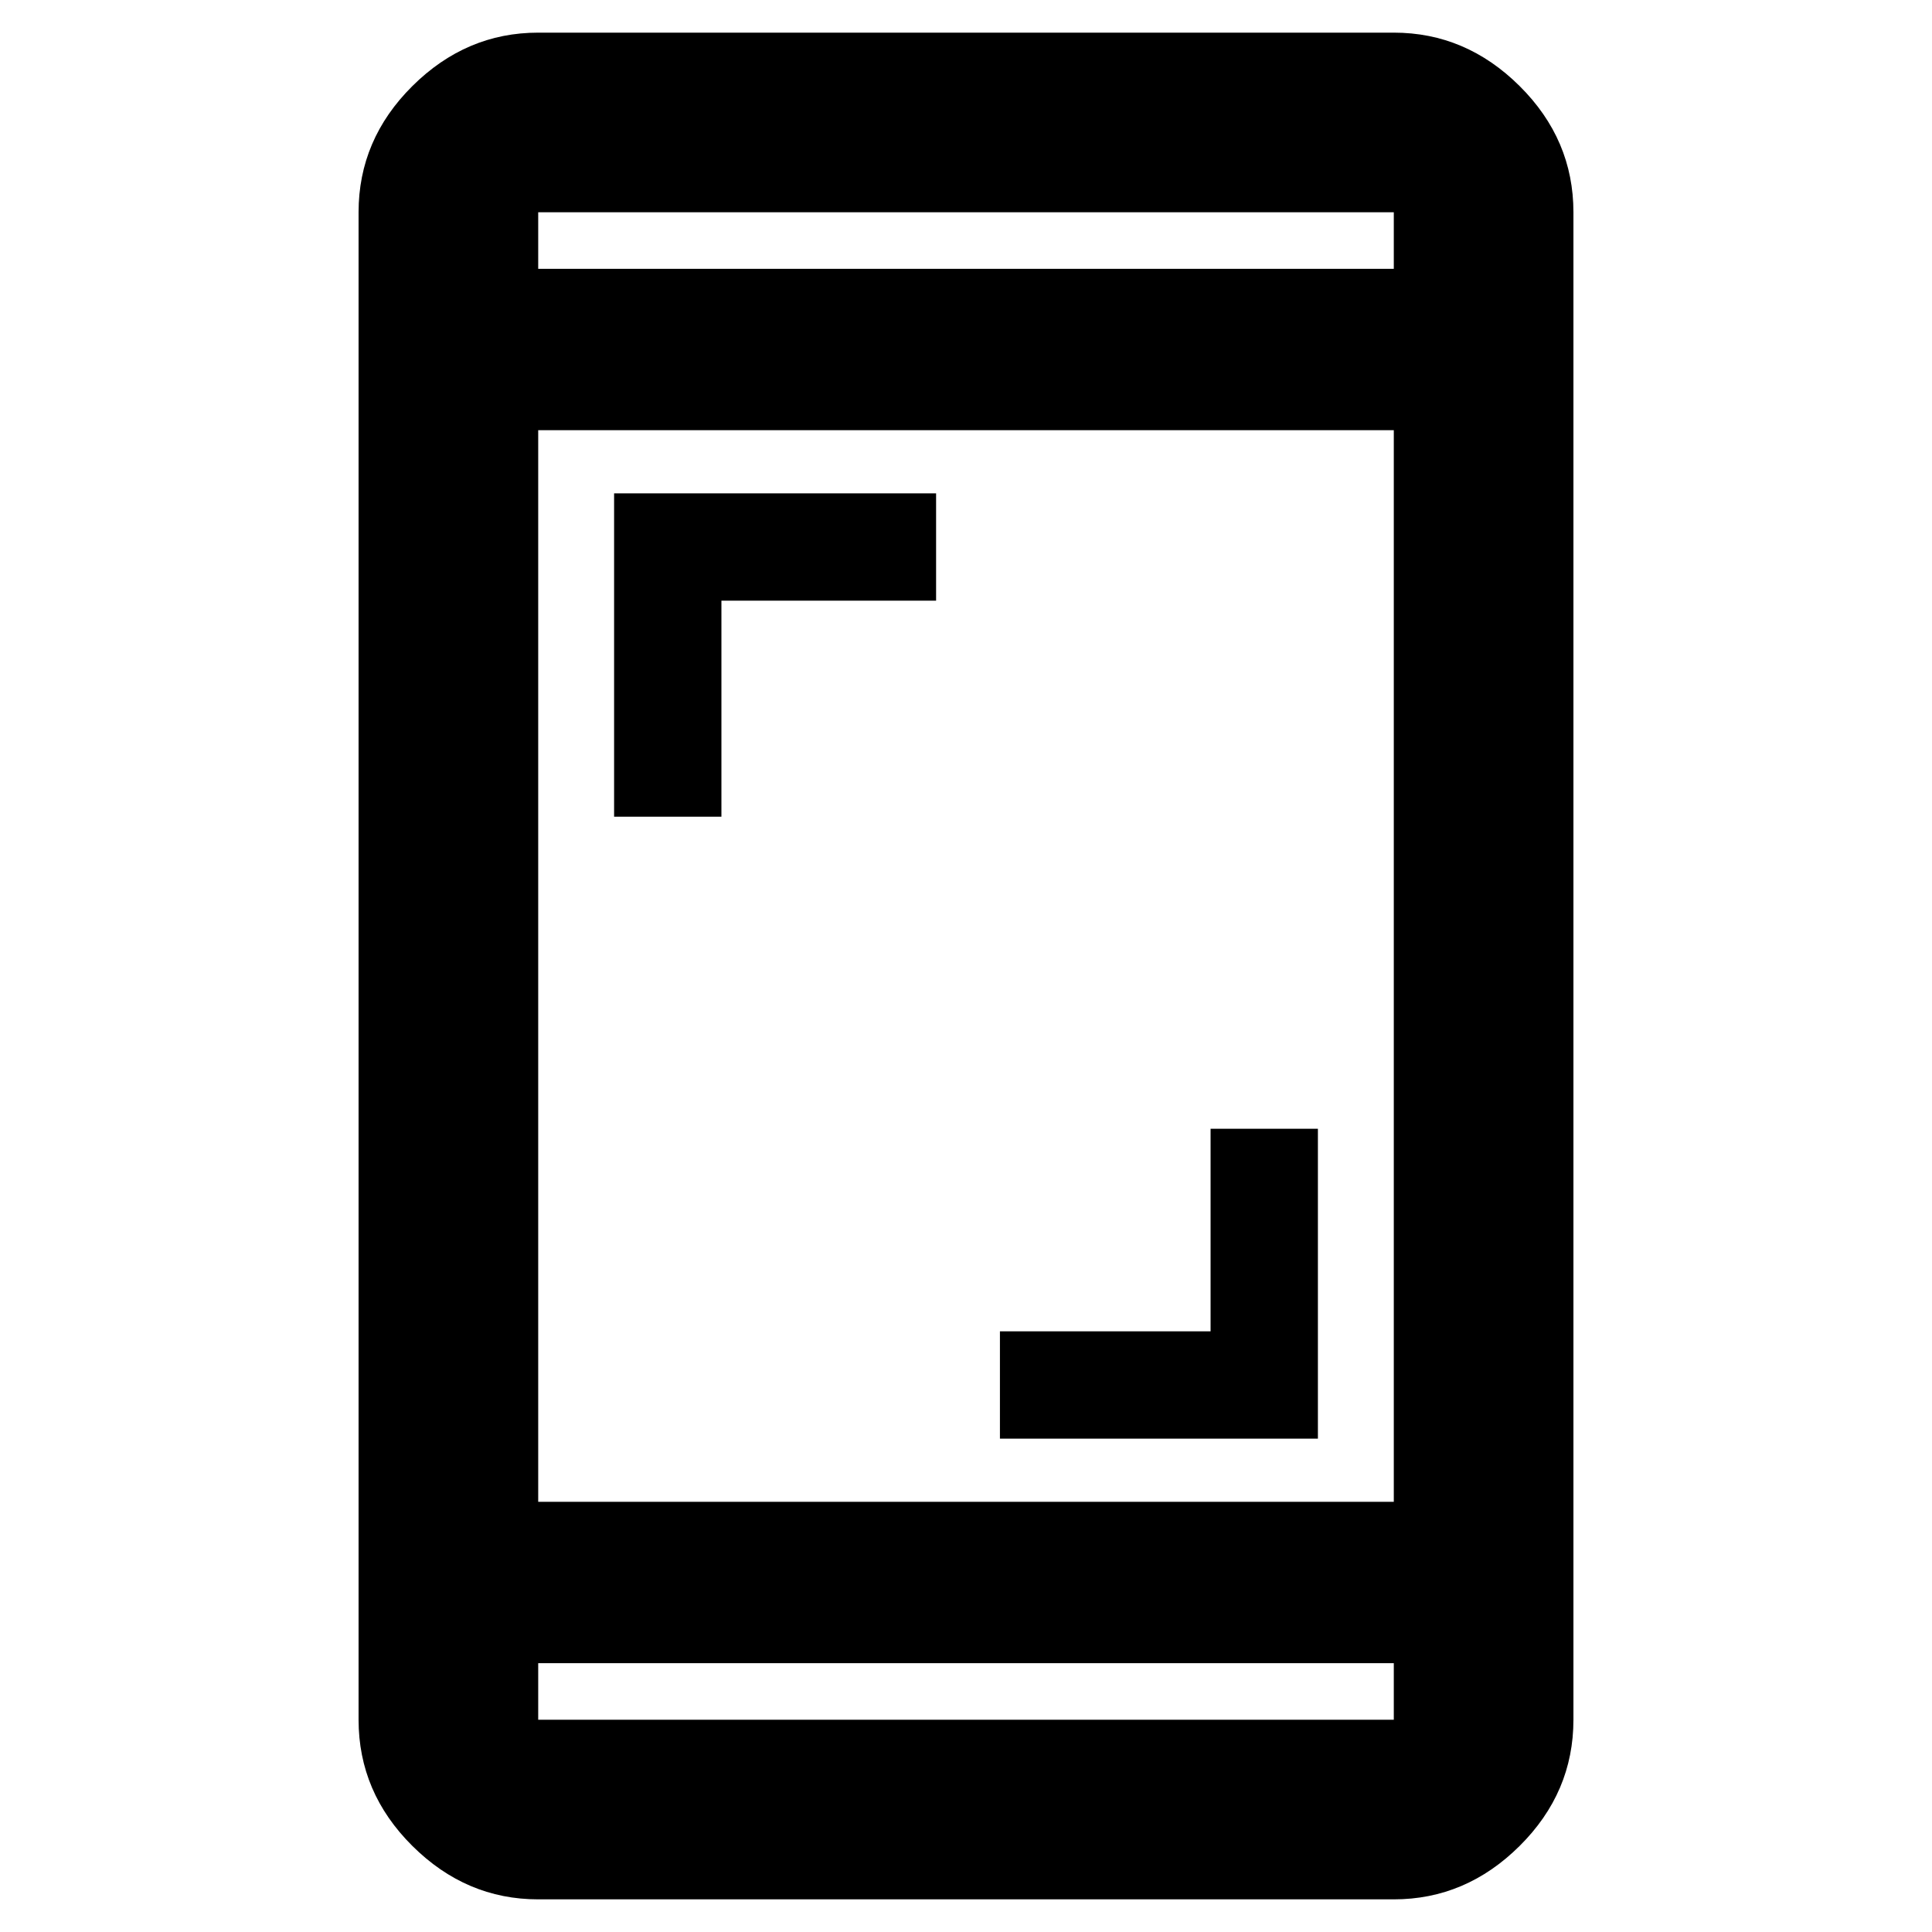 <svg xmlns="http://www.w3.org/2000/svg" height="40" viewBox="0 -960 960 960" width="40"><path d="M496.86-245.14v-53.33h104.67v-100.67h53.33v154h-158ZM305.14-554.2v-160.66h160v53.33H358.47v107.33h-53.33ZM267.43-16.22q-35.81 0-62.54-26.56-26.72-26.56-26.72-62.7v-749.04q0-36.14 26.72-62.7 26.73-26.56 62.54-26.56h425.14q35.81 0 62.54 26.56 26.72 26.56 26.72 62.7v749.04q0 36.14-26.72 62.7-26.73 26.56-62.54 26.56H267.43Zm0-117.36v28.1h425.14v-28.1H267.43Zm0-80.17h425.14v-532.5H267.43v532.5Zm0-612.67h425.14v-28.1H267.43v28.1Zm0 0v-28.1 28.1Zm0 692.84v28.1-28.1Z"/></svg>